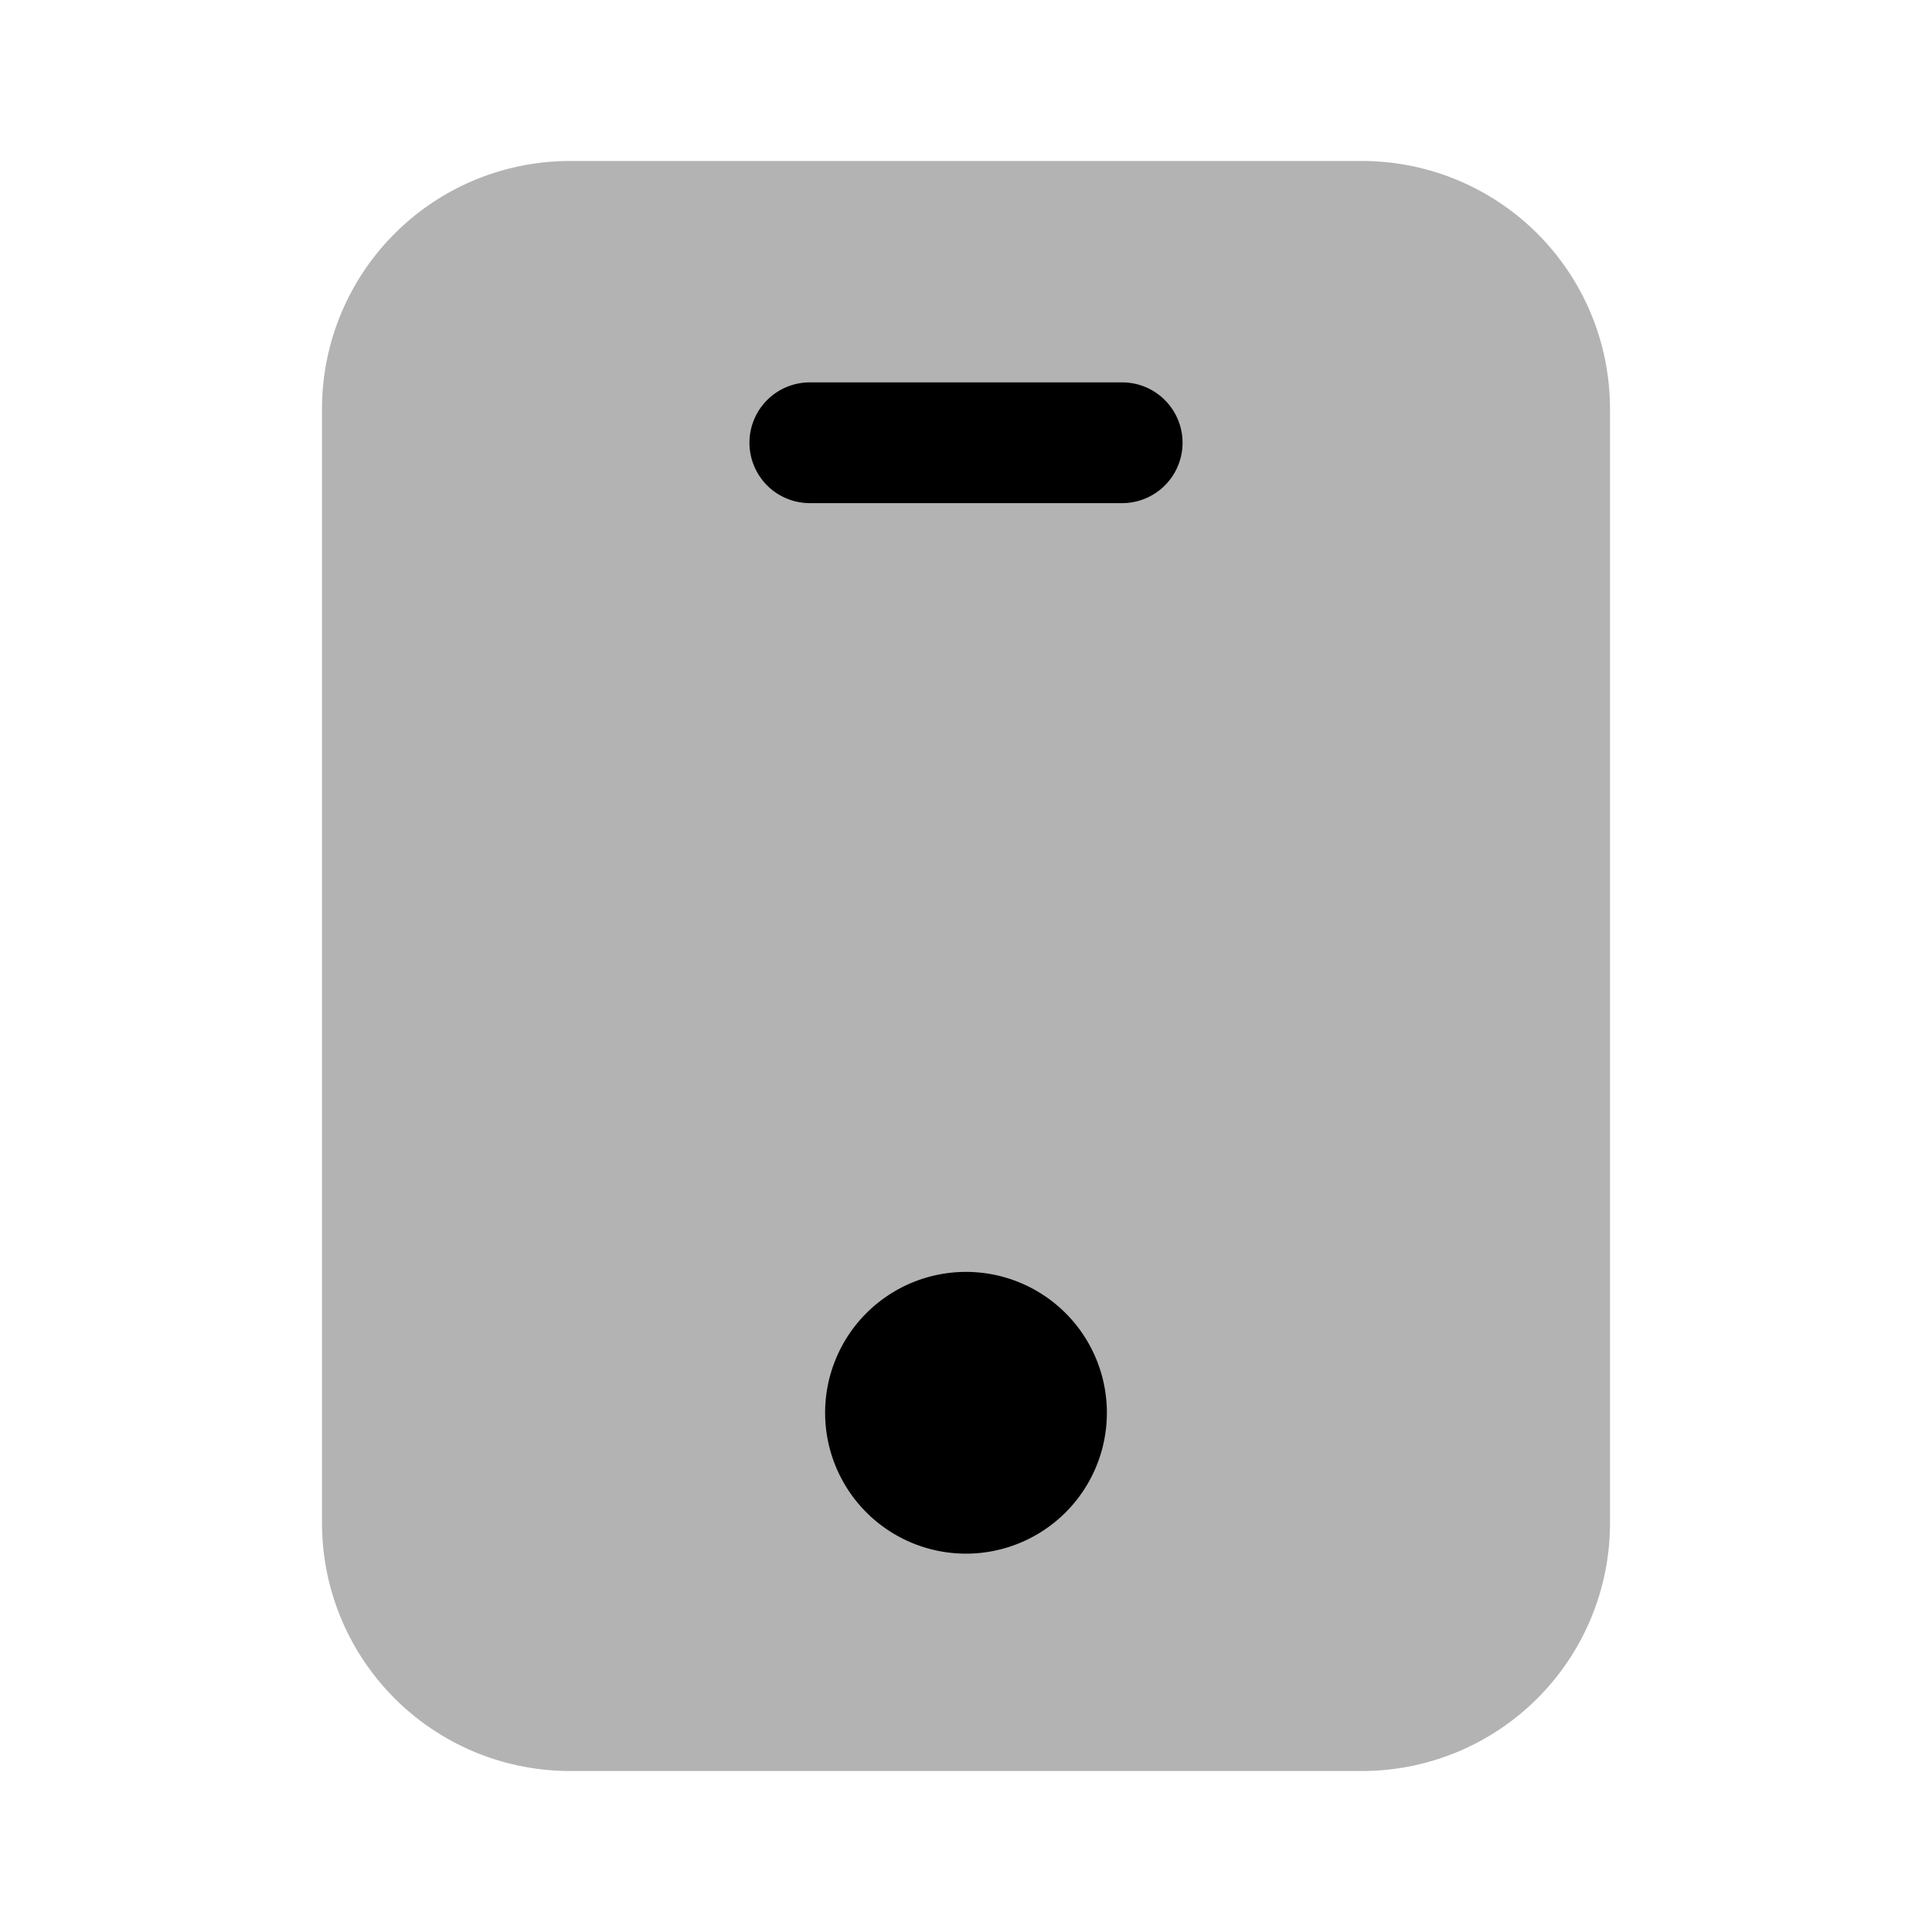 <svg xmlns="http://www.w3.org/2000/svg" width="24" height="24" fill="none" viewBox="0 0 24 24">
  <path fill="#000" d="M16.92 2H7.08A3.08 3.08 0 0 0 4 5.08v13.84A3.08 3.08 0 0 0 7.08 22h9.84A3.08 3.08 0 0 0 20 18.92V5.08A3.08 3.08 0 0 0 16.92 2Z" opacity=".3"/>
  <path fill="#000" d="M13.94 6.25h-3.88a.75.75 0 1 1 0-1.5h3.88a.75.75 0 0 1 0 1.5ZM12 19.3a1.75 1.75 0 1 0 0-3.5 1.75 1.75 0 0 0 0 3.5Z"/>
</svg>
